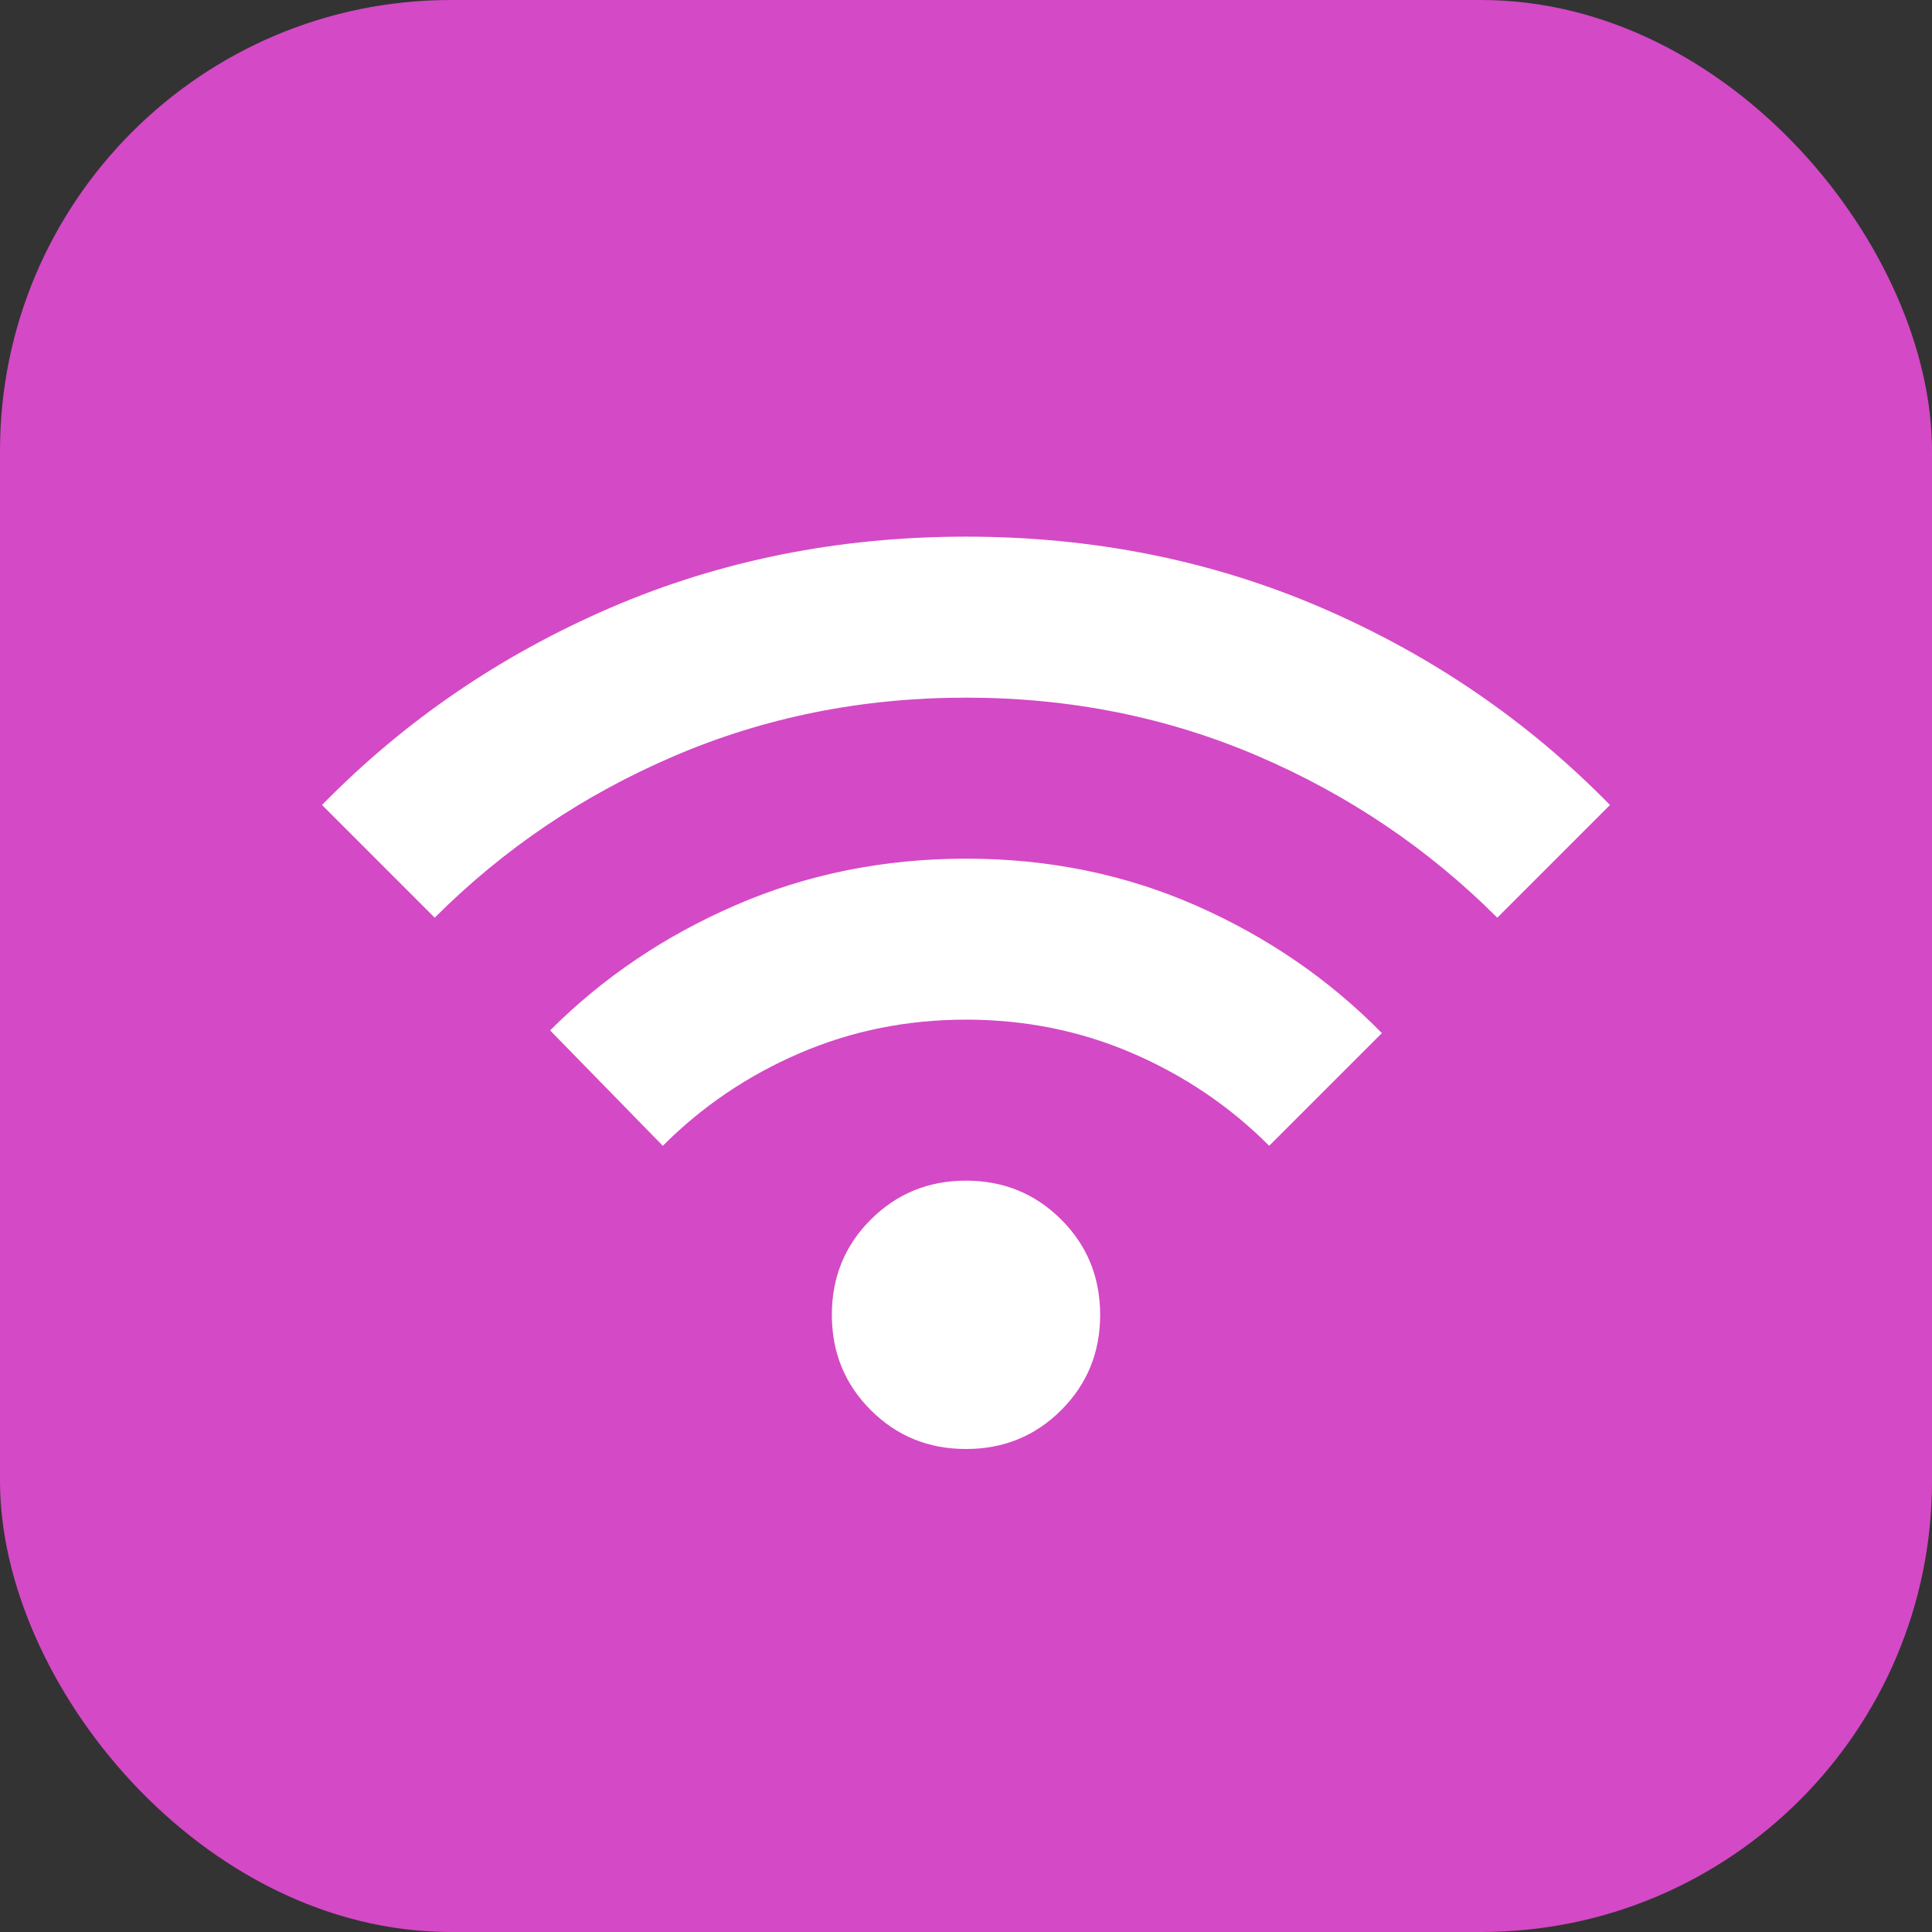 <svg width="30" height="30" viewBox="0 0 30 30" fill="none" xmlns="http://www.w3.org/2000/svg">
<rect x="0" y="0" width="30" height="30" fill="#333333" stroke="none"/>
<rect width="30" height="30" rx="7" fill="#D449C5"/>
<path d="M15 22.5C14.417 22.5 13.924 22.299 13.521 21.896C13.118 21.493 12.917 21 12.917 20.417C12.917 19.833 13.118 19.34 13.521 18.938C13.924 18.535 14.417 18.333 15 18.333C15.583 18.333 16.076 18.535 16.479 18.938C16.882 19.34 17.083 19.833 17.083 20.417C17.083 21 16.882 21.493 16.479 21.896C16.076 22.299 15.583 22.5 15 22.5ZM10.292 17.792L8.542 16C9.361 15.181 10.323 14.531 11.428 14.053C12.532 13.574 13.723 13.334 15 13.333C16.278 13.333 17.469 13.576 18.573 14.062C19.678 14.549 20.639 15.208 21.458 16.042L19.708 17.792C19.097 17.18 18.389 16.701 17.583 16.354C16.778 16.007 15.917 15.833 15 15.833C14.083 15.833 13.222 16.007 12.417 16.354C11.611 16.701 10.903 17.18 10.292 17.792ZM6.75 14.25L5 12.5C6.278 11.194 7.771 10.174 9.479 9.437C11.188 8.701 13.028 8.333 15 8.333C16.972 8.333 18.812 8.701 20.521 9.437C22.229 10.174 23.722 11.194 25 12.5L23.25 14.25C22.181 13.181 20.941 12.344 19.531 11.739C18.121 11.135 16.611 10.833 15 10.833C13.389 10.833 11.878 11.136 10.468 11.74C9.058 12.344 7.819 13.181 6.75 14.25Z" fill="white"/>
</svg>
